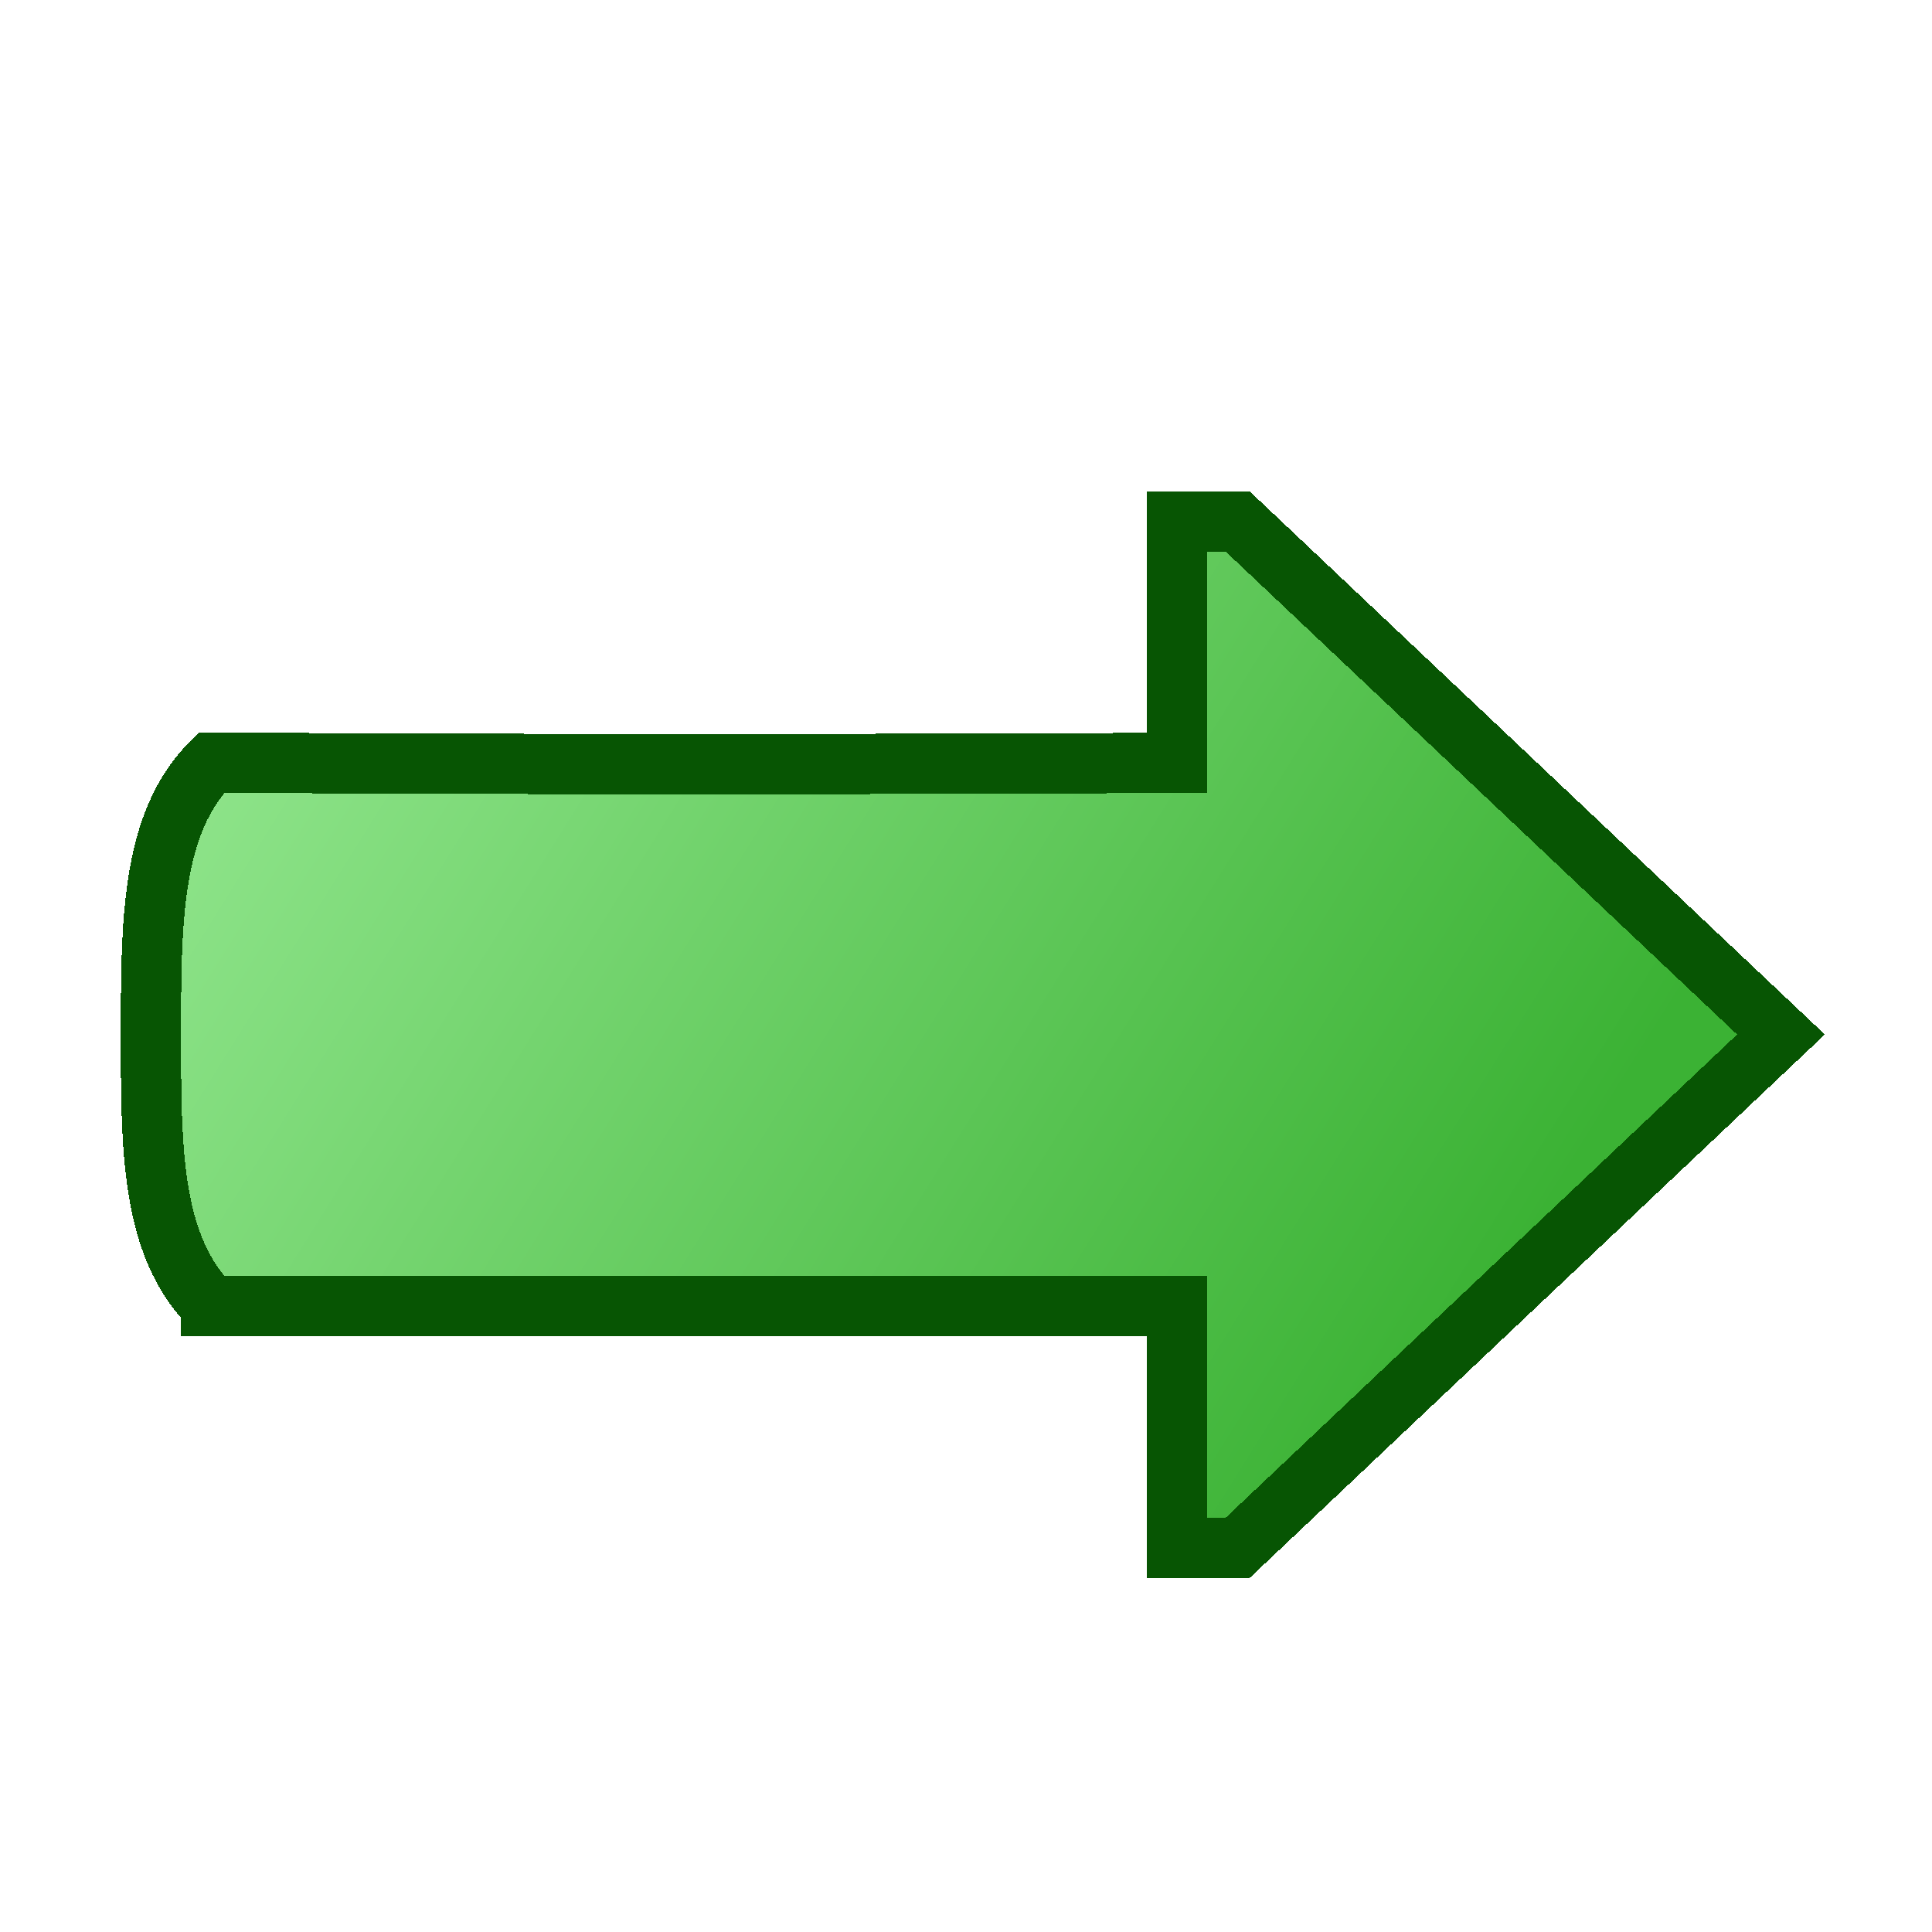 <svg width="32" height="32" shape-rendering="crispEdges" version="1.1" viewBox="0 0 8.467 8.467" xmlns="http://www.w3.org/2000/svg" xmlns:xlink="http://www.w3.org/1999/xlink">
  <defs>
    <linearGradient id="b" x1="5.3" x2=".819" y1="293.6" y2="290.8" gradientTransform="translate(1.72 2.249)" gradientUnits="userSpaceOnUse">
      <stop stop-color="#3bb234" offset="0"/>
      <stop stop-color="#95e891" offset="1"/>
    </linearGradient>
  </defs>
  <g transform="translate(0 -288.5)" stroke-width=".806">
    <path transform="matrix(1.24 0 0 1.24 -2.09 -72.77)" d="M2.432 295.963h3.414v.854h.214l1.92-1.814-1.92-1.813h-.214v.853c-2.05.01-2.88 0-3.414 0-.213.213-.213.564-.213.964s0 .743.213.956z" fill="url(#b)" stroke="#075503" stroke-width=".213"/>
  </g>
</svg>
